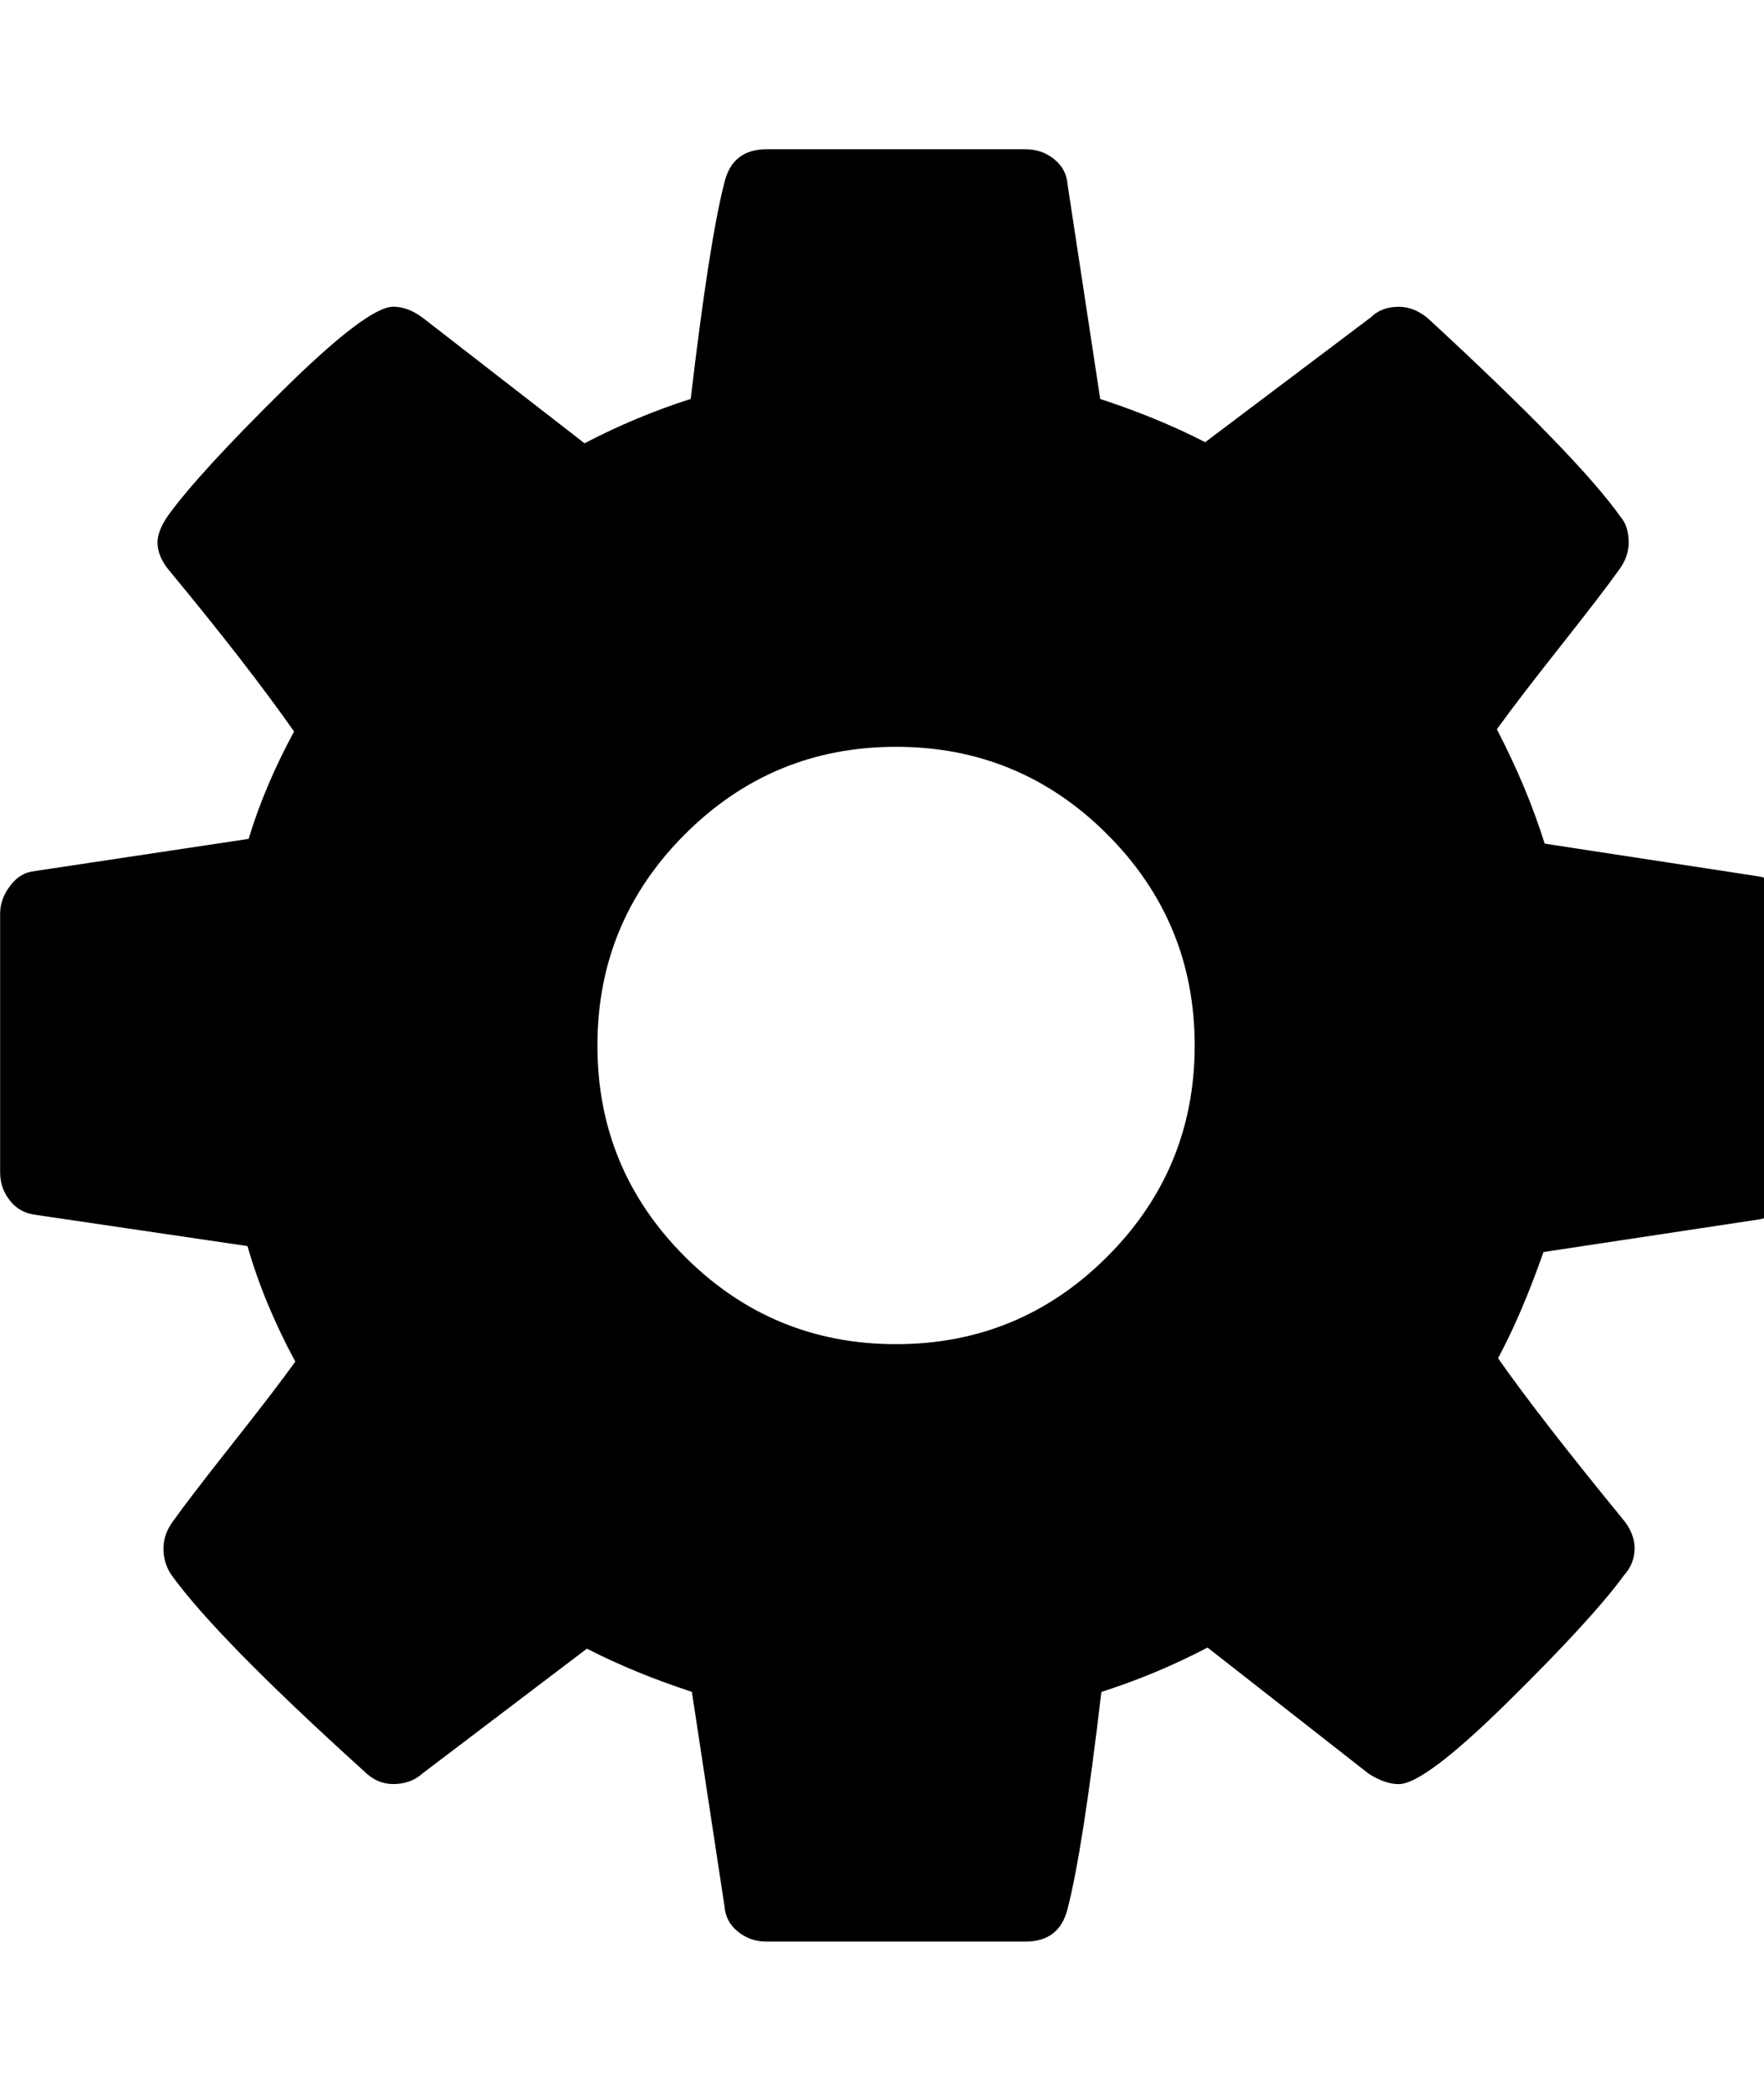 <svg version="1.1" xmlns="http://www.w3.org/2000/svg" width="27" height="32" viewBox="0 0 27 32"><path d="M18.286 16q0-1.893-1.339-3.232t-3.232-1.339-3.232 1.339T9.144 16t1.339 3.232 3.232 1.339 3.232-1.339T18.286 16zm9.143-1.946v3.964q0 .214-.143.411t-.357.232l-3.304.5q-.339.964-.696 1.625.625.893 1.911 2.464.179.214.179.446t-.161.411q-.482.661-1.768 1.929t-1.679 1.268q-.214 0-.464-.161l-2.464-1.929q-.786.411-1.625.679-.286 2.429-.518 3.321-.125.5-.643.5h-3.964q-.25 0-.438-.152t-.205-.384l-.5-3.286q-.875-.286-1.607-.661l-2.518 1.911q-.179.161-.446.161-.25 0-.446-.196-2.25-2.036-2.946-3-.125-.179-.125-.411 0-.214.143-.411.268-.375.911-1.188t.964-1.259q-.482-.893-.732-1.768L.52 18.588q-.232-.036-.375-.223t-.143-.42v-3.964q0-.214.143-.411t.339-.232l3.321-.5q.25-.821.696-1.643-.714-1.018-1.911-2.464-.179-.214-.179-.429 0-.179.161-.411.464-.643 1.759-1.92t1.688-1.277q.232 0 .464.179l2.464 1.911q.786-.411 1.625-.679.286-2.429.518-3.321.125-.5.643-.5h3.964q.25 0 .438.152t.205.384l.5 3.286q.875.286 1.607.661l2.536-1.911q.161-.161.429-.161.232 0 .446.179 2.304 2.125 2.946 3.036.125.143.125.393 0 .214-.143.411-.268.375-.911 1.188t-.964 1.259q.464.893.732 1.75l3.268.5q.232.036.375.223t.143.42z"/></svg>